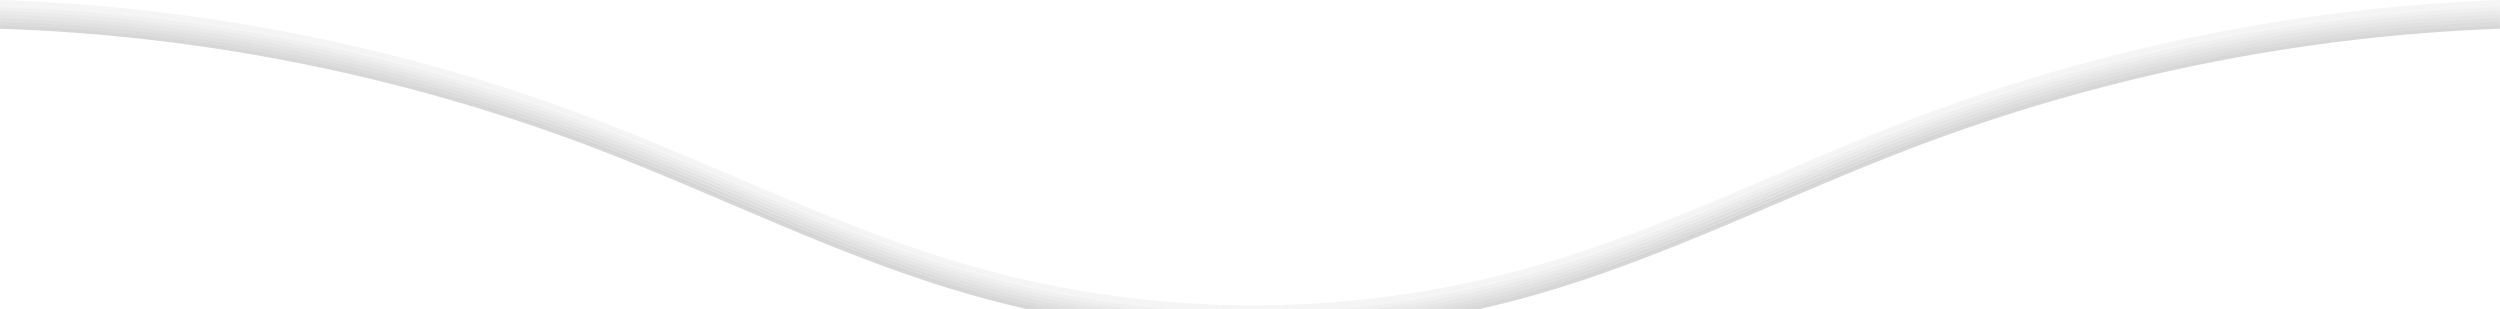 <?xml version="1.0" encoding="UTF-8" standalone="no"?>
<!-- Created with Inkscape (http://www.inkscape.org/) -->

<svg
   width="696"
   height="86"
   viewBox="0 0 696 86"
   version="1.1"
   id="svg136"
   inkscape:version="1.2.2 (732a01da63, 2022-12-09)"
   sodipodi:docname="fadeShadow.svg"
   xmlns:inkscape="http://www.inkscape.org/namespaces/inkscape"
   xmlns:sodipodi="http://sodipodi.sourceforge.net/DTD/sodipodi-0.dtd"
   xmlns="http://www.w3.org/2000/svg"
   xmlns:svg="http://www.w3.org/2000/svg"
   xmlns:rdf="http://www.w3.org/1999/02/22-rdf-syntax-ns#"
   xmlns:cc="http://creativecommons.org/ns#"
   xmlns:dc="http://purl.org/dc/elements/1.1/">
  <defs
     id="defs130">
    <inkscape:path-effect
       effect="spiro"
       id="path-effect5087"
       is_visible="true"
       lpeversion="1" />
    <inkscape:path-effect
       effect="spiro"
       id="path-effect5087-3"
       is_visible="true"
       lpeversion="1" />
    <inkscape:path-effect
       effect="spiro"
       id="path-effect5087-0"
       is_visible="true"
       lpeversion="1" />
    <inkscape:path-effect
       effect="spiro"
       id="path-effect5087-6"
       is_visible="true"
       lpeversion="1" />
    <inkscape:path-effect
       effect="spiro"
       id="path-effect5087-4"
       is_visible="true"
       lpeversion="1" />
    <inkscape:path-effect
       effect="spiro"
       id="path-effect5087-48"
       is_visible="true"
       lpeversion="1" />
    <inkscape:path-effect
       effect="spiro"
       id="path-effect5087-5"
       is_visible="true"
       lpeversion="1" />
    <inkscape:path-effect
       effect="spiro"
       id="path-effect5087-2"
       is_visible="true"
       lpeversion="1" />
    <inkscape:path-effect
       effect="spiro"
       id="path-effect5087-30"
       is_visible="true"
       lpeversion="1" />
    <inkscape:path-effect
       effect="spiro"
       id="path-effect5087-7"
       is_visible="true"
       lpeversion="1" />
    <inkscape:path-effect
       effect="spiro"
       id="path-effect5087-1"
       is_visible="true"
       lpeversion="1" />
    <inkscape:path-effect
       effect="spiro"
       id="path-effect5087-9"
       is_visible="true"
       lpeversion="1" />
    <inkscape:path-effect
       effect="spiro"
       id="path-effect5087-06"
       is_visible="true"
       lpeversion="1" />
    <inkscape:path-effect
       effect="spiro"
       id="path-effect5087-36"
       is_visible="true"
       lpeversion="1" />
    <inkscape:path-effect
       effect="spiro"
       id="path-effect5087-60"
       is_visible="true"
       lpeversion="1" />
    <inkscape:path-effect
       effect="spiro"
       id="path-effect5087-07"
       is_visible="true"
       lpeversion="1" />
    <inkscape:path-effect
       effect="spiro"
       id="path-effect5087-366"
       is_visible="true"
       lpeversion="1" />
    <inkscape:path-effect
       effect="spiro"
       id="path-effect5087-35"
       is_visible="true"
       lpeversion="1" />
    <inkscape:path-effect
       effect="spiro"
       id="path-effect5087-58"
       is_visible="true"
       lpeversion="1" />
    <inkscape:path-effect
       effect="spiro"
       id="path-effect5087-26"
       is_visible="true"
       lpeversion="1" />
    <inkscape:path-effect
       effect="spiro"
       id="path-effect5087-306"
       is_visible="true"
       lpeversion="1" />
    <inkscape:path-effect
       effect="spiro"
       id="path-effect5087-94"
       is_visible="true"
       lpeversion="1" />
    <inkscape:path-effect
       effect="spiro"
       id="path-effect5087-92"
       is_visible="true"
       lpeversion="1" />
    <inkscape:path-effect
       effect="spiro"
       id="path-effect5087-308"
       is_visible="true"
       lpeversion="1" />
    <inkscape:path-effect
       effect="spiro"
       id="path-effect5087-8"
       is_visible="true"
       lpeversion="1" />
    <inkscape:path-effect
       effect="spiro"
       id="path-effect5087-32"
       is_visible="true"
       lpeversion="1" />
    <inkscape:path-effect
       effect="spiro"
       id="path-effect5087-06-2"
       is_visible="true"
       lpeversion="1" />
    <inkscape:path-effect
       effect="spiro"
       id="path-effect5087-06-2-5"
       is_visible="true"
       lpeversion="1" />
    <inkscape:path-effect
       effect="spiro"
       id="path-effect5087-06-2-8"
       is_visible="true"
       lpeversion="1" />
    <inkscape:path-effect
       effect="spiro"
       id="path-effect5087-06-2-1"
       is_visible="true"
       lpeversion="1" />
    <inkscape:path-effect
       effect="spiro"
       id="path-effect5087-06-2-4"
       is_visible="true"
       lpeversion="1" />
    <inkscape:path-effect
       effect="spiro"
       id="path-effect5087-06-2-3"
       is_visible="true"
       lpeversion="1" />
    <inkscape:path-effect
       effect="spiro"
       id="path-effect5087-06-2-44"
       is_visible="true"
       lpeversion="1" />
    <inkscape:path-effect
       effect="spiro"
       id="path-effect5087-06-2-9"
       is_visible="true"
       lpeversion="1" />
    <inkscape:path-effect
       effect="spiro"
       id="path-effect5087-06-2-42"
       is_visible="true"
       lpeversion="1" />
    <inkscape:path-effect
       effect="spiro"
       id="path-effect5087-06-2-9-1"
       is_visible="true"
       lpeversion="1" />
    <inkscape:path-effect
       effect="spiro"
       id="path-effect5087-06-2-9-3"
       is_visible="true"
       lpeversion="1" />
    <inkscape:path-effect
       effect="spiro"
       id="path-effect5087-06-2-9-3-2"
       is_visible="true"
       lpeversion="1" />
    <inkscape:path-effect
       effect="spiro"
       id="path-effect5087-06-2-9-3-2-8"
       is_visible="true"
       lpeversion="1" />
    <inkscape:path-effect
       effect="spiro"
       id="path-effect5087-06-2-9-3-2-8-5"
       is_visible="true"
       lpeversion="1" />
    <inkscape:path-effect
       effect="spiro"
       id="path-effect5087-06-2-9-3-2-8-5-6"
       is_visible="true"
       lpeversion="1" />
    <inkscape:path-effect
       effect="spiro"
       id="path-effect5087-06-2-9-3-2-8-5-6-2"
       is_visible="true"
       lpeversion="1" />
  </defs>
  <sodipodi:namedview
     id="base"
     pagecolor="#555555"
     bordercolor="#555555"
     borderopacity="1"
     inkscape:pageopacity="1"
     inkscape:pageshadow="2"
     inkscape:zoom="1.191092"
     inkscape:cx="348"
     inkscape:cy="42.817853"
     inkscape:document-units="px"
     inkscape:current-layer="layer1"
     inkscape:showpageshadow="true"
     inkscape:pagecheckerboard="false"
     inkscape:deskcolor="#7b7b7b"
     showgrid="false"
     inkscape:window-width="1366"
     inkscape:window-height="745"
     inkscape:window-x="-8"
     inkscape:window-y="-8"
     inkscape:window-maximized="1"
     showborder="false"
     inkscape:lockguides="false"
     showguides="true">
    <inkscape:grid
       type="xygrid"
       id="grid2283"
       originx="0"
       originy="0" />
  </sodipodi:namedview>
  <g
     inkscape:label="Layer 1"
     inkscape:groupmode="layer"
     id="layer1"
     transform="translate(-3.0508e-4,-350.023)"
     style="display:inline">
    <path
       style="opacity:0.24;mix-blend-mode:color;fill:none;fill-opacity:1;stroke:#595959;stroke-width:1;stroke-linecap:square;stroke-dasharray:none;stroke-opacity:1"
       d="M 0.516,357.541 C 56.977,359.431 113.112,370.739 165.901,390.858 c 35.018,13.346 68.641,30.555 104.685,40.812 50.851,14.472 105.736,14.47 156.587,0 36.044,-10.257 69.669,-27.463 104.685,-40.812 52.241,-19.916 107.755,-31.22 163.625,-33.316"
       id="path5085-68-54"
       sodipodi:nodetypes="zssssc"
       inkscape:original-d="M 0.51649501,357.5414 C 52.126623,357.81988 162.31098,435.04204 165.90071,390.85762 c 3.13761,-38.61861 60.94215,38.87346 104.68473,40.8123 44.35374,1.96597 104.68552,-0.2768 156.58715,0 51.90163,0.27681 98.40087,-0.74279 104.68477,-40.8123 4.39761,-28.04195 96.47489,-30.26135 163.6248,-33.31622"
       inkscape:path-effect="#path-effect5087-06-2-9" />
    <path
       style="display:inline;opacity:0.21;mix-blend-mode:color;fill:none;fill-opacity:1;stroke:#595959;stroke-width:1;stroke-linecap:square;stroke-dasharray:none;stroke-opacity:1"
       d="M 0.517,356.542 C 56.978,358.431 113.112,369.739 165.901,389.858 c 35.018,13.346 68.641,30.555 104.685,40.812 50.851,14.472 105.736,14.47 156.587,0 36.044,-10.257 69.669,-27.463 104.685,-40.812 52.241,-19.916 107.755,-31.22 163.625,-33.316"
       id="path5085-68-54-4"
       sodipodi:nodetypes="zssssc"
       inkscape:original-d="M 0.51674817,356.54165 C 52.126868,356.82013 162.31123,434.04229 165.90096,389.85787 c 3.13761,-38.61861 60.94215,38.87346 104.68473,40.8123 44.35374,1.96597 104.68552,-0.2768 156.58715,0 51.90163,0.27681 98.40087,-0.74279 104.68477,-40.8123 4.39761,-28.04195 96.47489,-30.26135 163.6248,-33.31622"
       inkscape:path-effect="#path-effect5087-06-2-9-1" />
    <path
       style="display:inline;opacity:0.18;mix-blend-mode:color;fill:none;fill-opacity:1;stroke:#595959;stroke-width:1;stroke-linecap:square;stroke-dasharray:none;stroke-opacity:1"
       d="M 0.517,355.542 C 56.978,357.431 113.112,368.739 165.901,388.858 c 35.018,13.346 68.641,30.555 104.685,40.812 50.851,14.472 105.736,14.47 156.587,0 36.044,-10.257 69.669,-27.463 104.685,-40.812 52.241,-19.916 107.755,-31.22 163.625,-33.316"
       id="path5085-68-54-8"
       sodipodi:nodetypes="zssssc"
       inkscape:original-d="M 0.51674816,355.54165 C 52.12687,355.82013 162.31123,433.04229 165.90096,388.85787 c 3.13761,-38.61861 60.94215,38.87346 104.68473,40.8123 44.35374,1.96597 104.68552,-0.2768 156.58715,0 51.90163,0.27681 98.40087,-0.74279 104.68477,-40.8123 4.39761,-28.04195 96.47489,-30.26135 163.6248,-33.31622"
       inkscape:path-effect="#path-effect5087-06-2-9-3" />
    <path
       style="display:inline;opacity:0.15;mix-blend-mode:color;fill:none;fill-opacity:1;stroke:#595959;stroke-width:1;stroke-linecap:square;stroke-dasharray:none;stroke-opacity:1"
       d="M 0.517,354.542 C 56.978,356.431 113.112,367.739 165.901,387.858 c 35.018,13.346 68.641,30.555 104.685,40.812 50.851,14.472 105.736,14.47 156.587,0 36.044,-10.257 69.669,-27.463 104.685,-40.812 52.241,-19.916 107.755,-31.22 163.625,-33.316"
       id="path5085-68-54-8-7"
       sodipodi:nodetypes="zssssc"
       inkscape:original-d="M 0.51674817,354.54165 C 52.126868,354.82013 162.31123,432.04229 165.90096,387.85787 c 3.13761,-38.61861 60.94215,38.87346 104.68473,40.8123 44.35374,1.96597 104.68552,-0.2768 156.58715,0 51.90163,0.27681 98.40087,-0.74279 104.68477,-40.8123 4.39761,-28.04195 96.47489,-30.26135 163.6248,-33.31622"
       inkscape:path-effect="#path-effect5087-06-2-9-3-2" />
    <path
       style="display:inline;opacity:0.12;mix-blend-mode:color;fill:none;fill-opacity:1;stroke:#595959;stroke-width:1;stroke-linecap:square;stroke-dasharray:none;stroke-opacity:1"
       d="M 0.517,353.542 C 56.978,355.431 113.112,366.739 165.901,386.858 c 35.018,13.346 68.641,30.555 104.685,40.812 50.851,14.472 105.736,14.47 156.587,0 36.044,-10.257 69.669,-27.463 104.685,-40.812 52.241,-19.916 107.755,-31.22 163.625,-33.316"
       id="path5085-68-54-8-7-1"
       sodipodi:nodetypes="zssssc"
       inkscape:original-d="M 0.51674817,353.54165 C 52.126868,353.82013 162.31123,431.04229 165.90096,386.85787 c 3.13761,-38.61861 60.94215,38.87346 104.68473,40.8123 44.35374,1.96597 104.68552,-0.2768 156.58715,0 51.90163,0.27681 98.40087,-0.74279 104.68477,-40.8123 4.39761,-28.04195 96.47489,-30.26135 163.6248,-33.31622"
       inkscape:path-effect="#path-effect5087-06-2-9-3-2-8" />
    <path
       style="display:inline;opacity:0.09;mix-blend-mode:color;fill:none;fill-opacity:1;stroke:#595959;stroke-width:1;stroke-linecap:square;stroke-dasharray:none;stroke-opacity:1"
       d="M 0.517,352.542 C 56.978,354.431 113.112,365.739 165.901,385.858 c 35.018,13.346 68.641,30.555 104.685,40.812 50.851,14.472 105.736,14.47 156.587,0 36.044,-10.257 69.669,-27.463 104.685,-40.812 52.241,-19.916 107.755,-31.22 163.625,-33.316"
       id="path5085-68-54-8-7-1-8"
       sodipodi:nodetypes="zssssc"
       inkscape:original-d="M 0.51674817,352.54165 C 52.126868,352.82013 162.31123,430.04229 165.90096,385.85787 c 3.13761,-38.61861 60.94215,38.87346 104.68473,40.8123 44.35374,1.96597 104.68552,-0.2768 156.58715,0 51.90163,0.27681 98.40087,-0.74279 104.68477,-40.8123 4.39761,-28.04195 96.47489,-30.26135 163.6248,-33.31622"
       inkscape:path-effect="#path-effect5087-06-2-9-3-2-8-5" />
    <path
       style="display:inline;opacity:0.06;mix-blend-mode:color;fill:none;fill-opacity:1;stroke:#595959;stroke-width:1;stroke-linecap:square;stroke-dasharray:none;stroke-opacity:1"
       d="M 0.517,351.542 C 56.978,353.431 113.112,364.739 165.901,384.858 c 35.018,13.346 68.641,30.555 104.685,40.812 50.851,14.472 105.736,14.47 156.587,0 36.044,-10.257 69.669,-27.463 104.685,-40.812 52.241,-19.916 107.755,-31.22 163.625,-33.316"
       id="path5085-68-54-8-7-1-8-5"
       sodipodi:nodetypes="zssssc"
       inkscape:original-d="M 0.51674809,351.54165 C 52.126868,351.82013 162.31123,429.04228 165.90096,384.85786 c 3.13761,-38.6186 60.94215,38.87347 104.68473,40.8123 44.35374,1.96598 104.68552,-0.27679 156.58715,0 51.90163,0.27682 98.40087,-0.74279 104.68477,-40.8123 4.39761,-28.04194 96.47489,-30.26134 163.6248,-33.31621"
       inkscape:path-effect="#path-effect5087-06-2-9-3-2-8-5-6" />
    <path
       style="display:inline;opacity:0.06;mix-blend-mode:color;fill:none;fill-opacity:1;stroke:#595959;stroke-width:1;stroke-linecap:square;stroke-dasharray:none;stroke-opacity:1"
       d="M 0.517,350.542 C 56.978,352.431 113.112,363.739 165.901,383.858 c 35.018,13.346 68.641,30.555 104.685,40.812 50.851,14.472 105.736,14.47 156.587,0 36.044,-10.257 69.669,-27.463 104.685,-40.812 52.241,-19.916 107.755,-31.22 163.625,-33.316"
       id="path5085-68-54-8-7-1-8-5-5"
       sodipodi:nodetypes="zssssc"
       inkscape:original-d="M 0.51674809,350.54165 C 52.126868,350.82013 162.31123,428.04228 165.90096,383.85786 c 3.13761,-38.6186 60.94215,38.87347 104.68473,40.8123 44.35374,1.96598 104.68552,-0.27679 156.58715,0 51.90163,0.27682 98.40087,-0.74279 104.68477,-40.8123 4.39761,-28.04194 96.47489,-30.26134 163.6248,-33.31621"
       inkscape:path-effect="#path-effect5087-06-2-9-3-2-8-5-6-2" />
  </g>
</svg>
